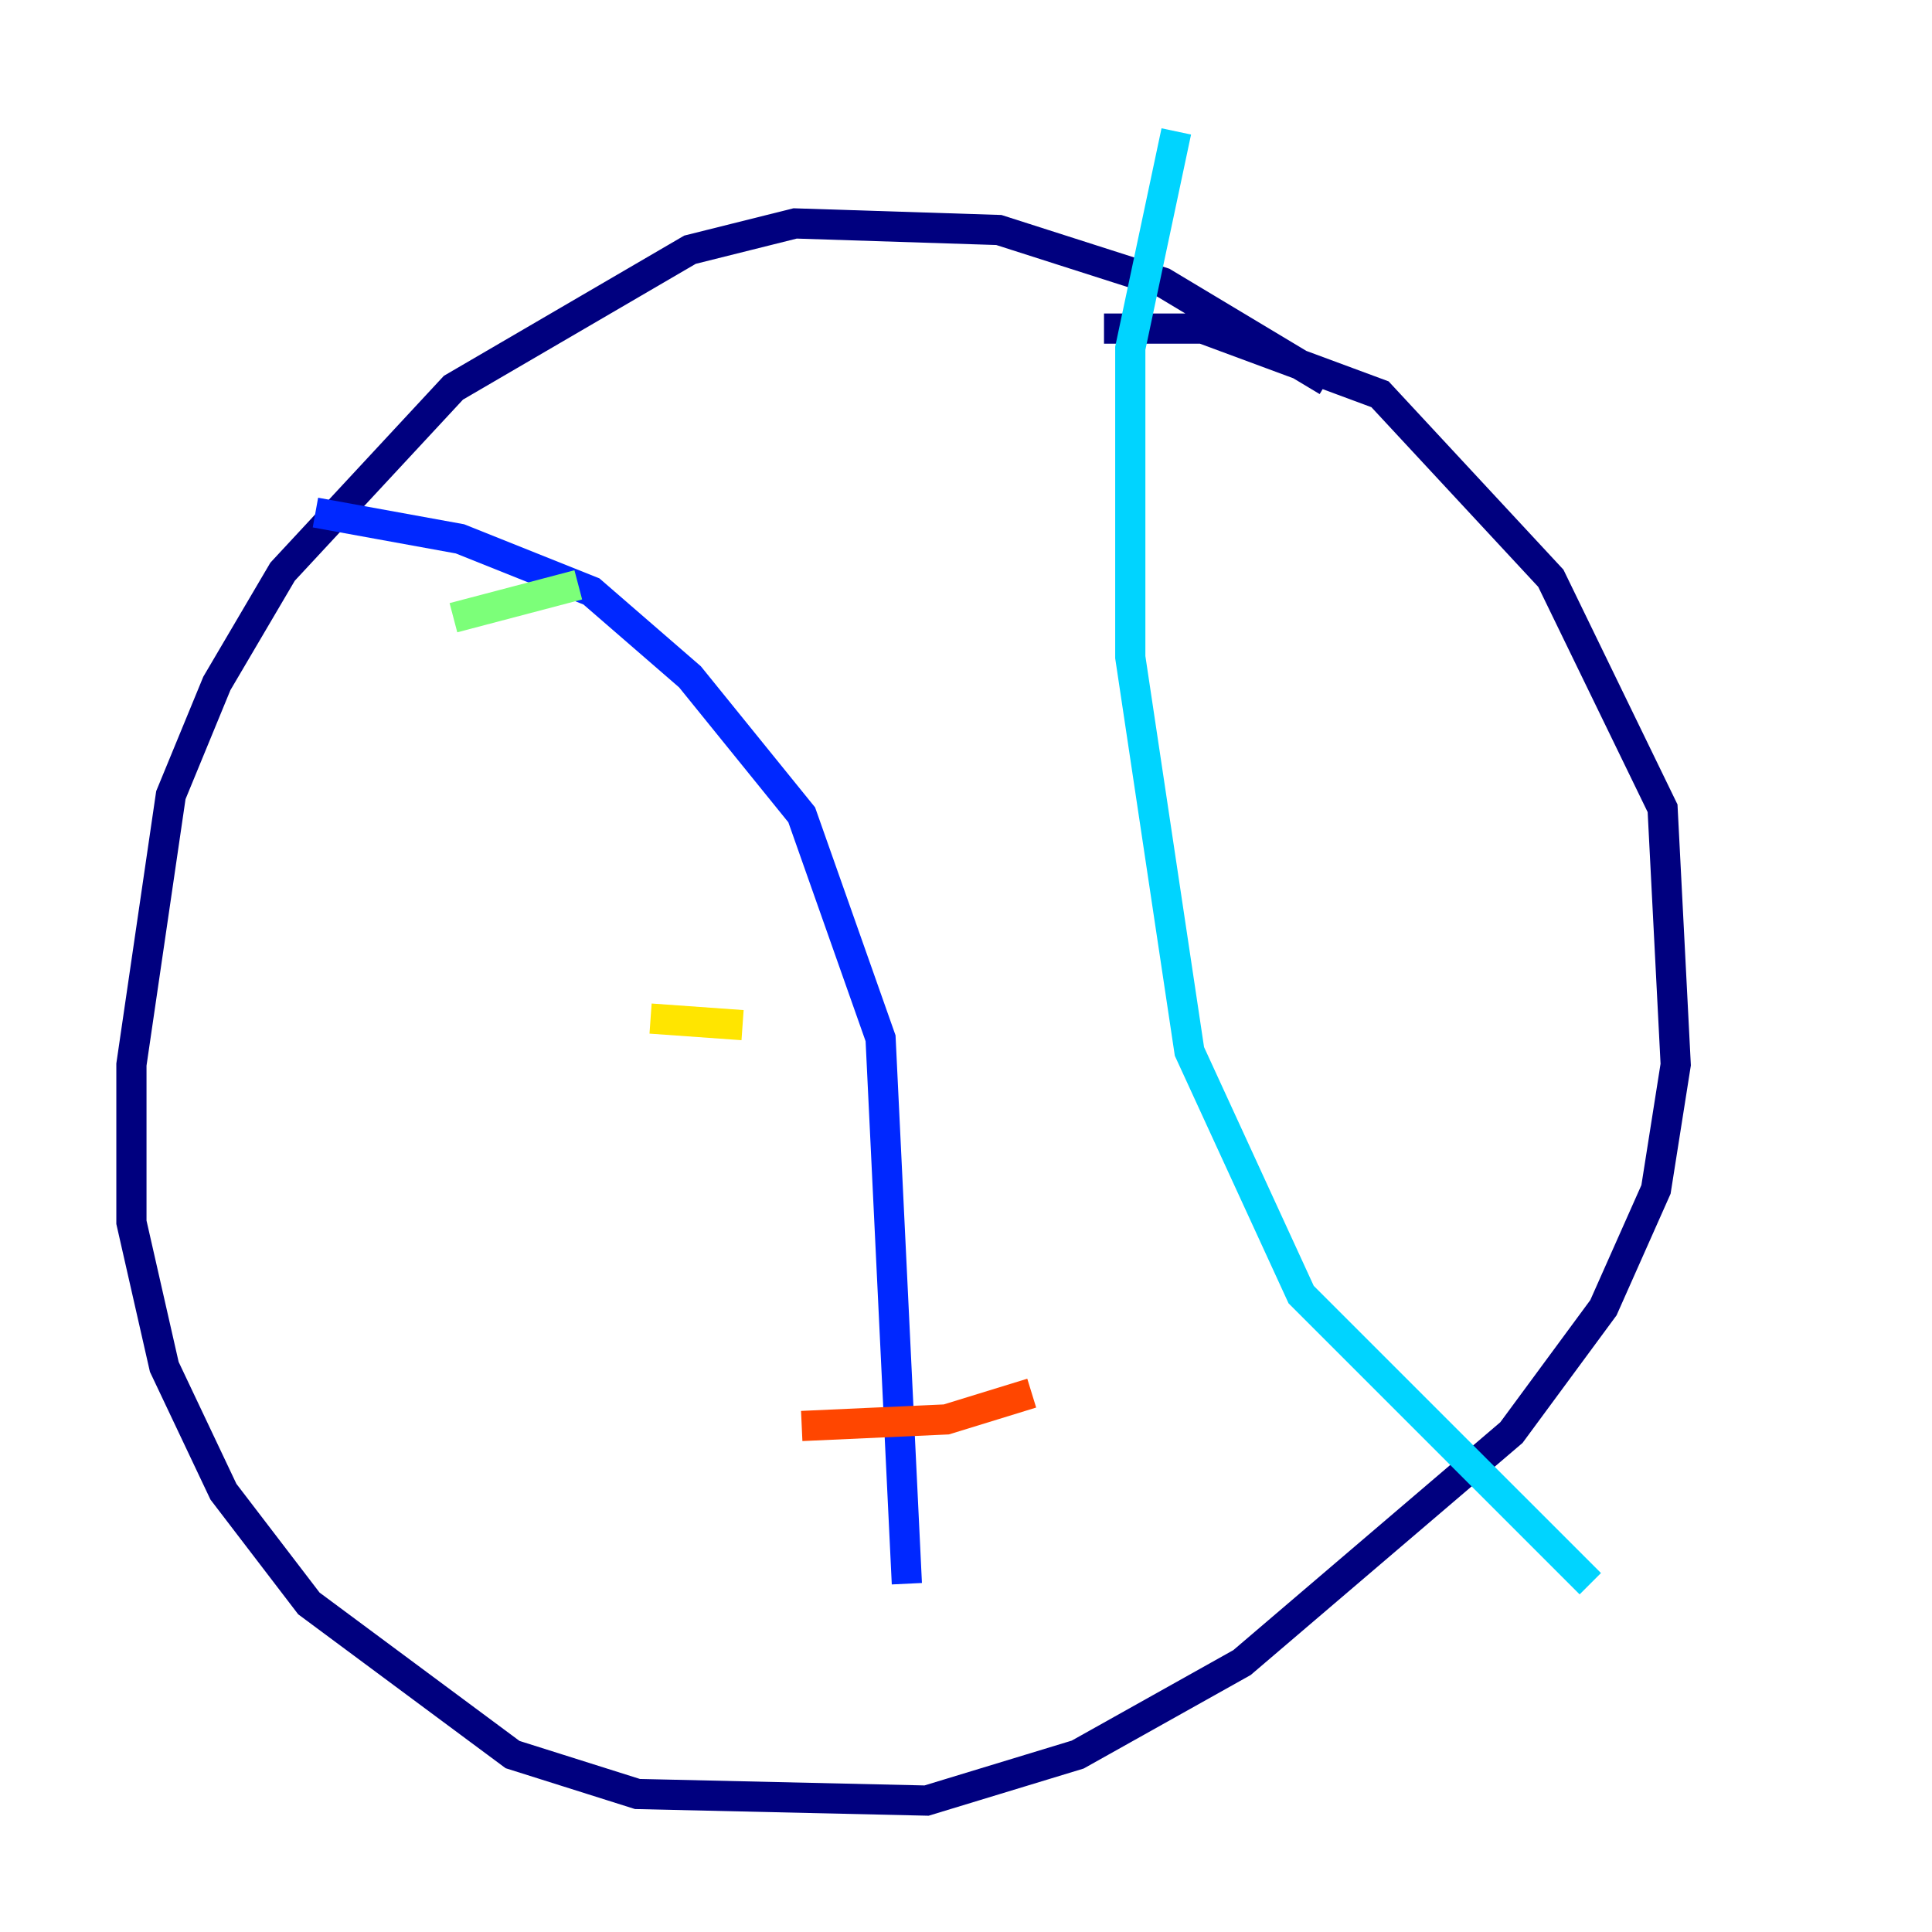 <?xml version="1.0" encoding="utf-8" ?>
<svg baseProfile="tiny" height="128" version="1.2" viewBox="0,0,128,128" width="128" xmlns="http://www.w3.org/2000/svg" xmlns:ev="http://www.w3.org/2001/xml-events" xmlns:xlink="http://www.w3.org/1999/xlink"><defs /><polyline fill="none" points="87.946,25.252 77.061,18.721 66.177,15.238 52.68,14.803 45.714,16.544 30.041,25.687 18.721,37.878 14.367,45.279 11.32,52.68 8.707,70.531 8.707,80.98 10.884,90.558 14.803,98.83 20.463,106.231 33.959,116.245 42.231,118.857 61.388,119.293 71.401,116.245 82.286,110.15 100.136,94.912 106.231,86.639 109.714,78.803 111.02,70.531 110.15,53.551 102.748,38.313 91.429,26.122 79.674,21.769 73.143,21.769" stroke="#00007f" stroke-width="2" /><polyline fill="none" points="20.898,33.959 30.476,35.701 39.184,39.184 45.714,44.843 53.116,53.986 58.34,68.789 60.082,104.925" stroke="#0028ff" stroke-width="2" /><polyline fill="none" points="77.932,8.707 74.884,23.075 74.884,43.537 78.803,69.66 86.204,85.769 105.361,104.925" stroke="#00d4ff" stroke-width="2" /><polyline fill="none" points="30.041,40.925 38.313,38.748" stroke="#7cff79" stroke-width="2" /><polyline fill="none" points="43.102,67.483 49.197,67.918" stroke="#ffe500" stroke-width="2" /><polyline fill="none" points="53.116,94.476 62.694,94.041 68.354,92.299" stroke="#ff4600" stroke-width="2" /><polyline fill="none" points="82.286,28.735 82.286,28.735" stroke="#7f0000" stroke-width="2" /></svg>